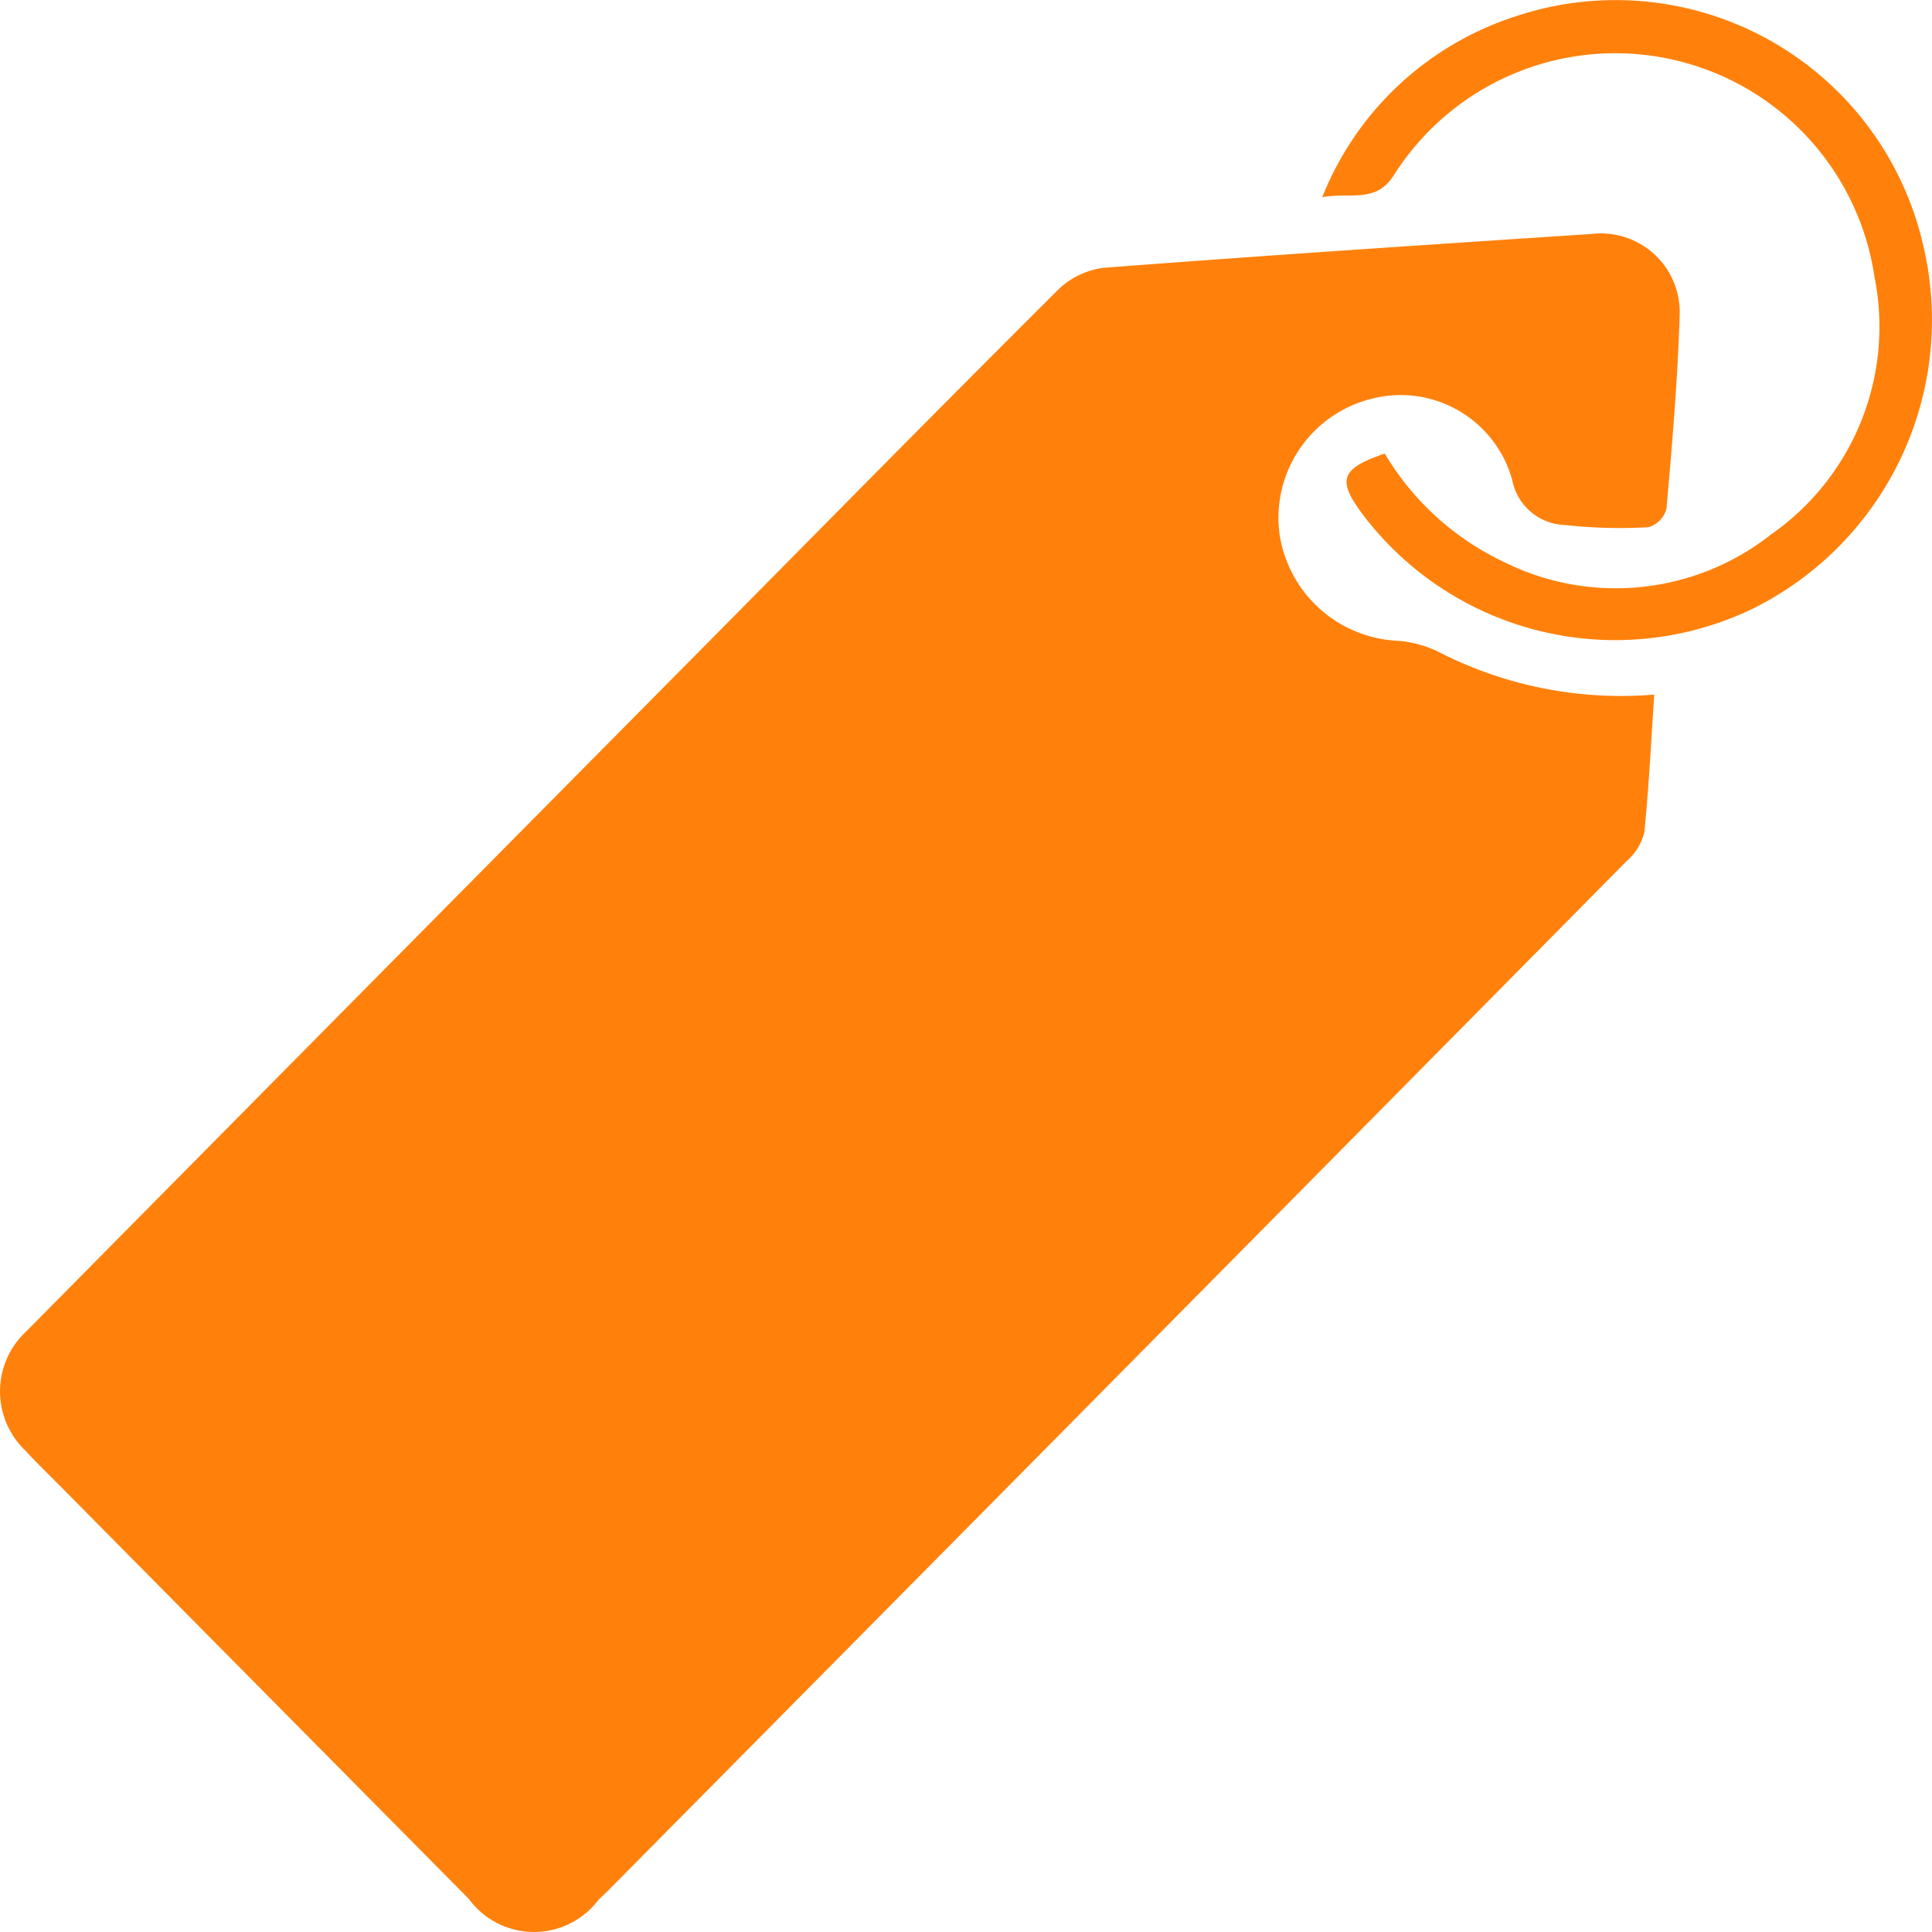 <svg id="Layer_1" data-name="Layer 1" xmlns="http://www.w3.org/2000/svg" width="50" height="50" viewBox="0 0 50 50"><defs><style>.cls-1{fill:#ff810c;}</style></defs><path class="cls-1" d="M43.466,8.171c-.052,1.667-.194,3.329-.34,4.99a.688.688,0,0,1-.464.481,12.962,12.962,0,0,1-2.165-.057,1.435,1.435,0,0,1-1.363-1.161,2.995,2.995,0,0,0-3.587-2.119,3.176,3.176,0,0,0-2.436,3.512,3.246,3.246,0,0,0,3.05,2.764,2.865,2.865,0,0,1,1.088.299,10.349,10.349,0,0,0,5.56,1.094c-.083,1.235-.139,2.406-.258,3.57a1.421,1.421,0,0,1-.445.727Q28.962,35.571,15.804,48.856c-.103.105-.211.205-.315.306a2.091,2.091,0,0,1-3.362-.024Q6.872,43.832,1.62,38.523c-.327-.33-.66-.652-.975-.992A2.116,2.116,0,0,1,.59,34.539q.045-.047.093-.091,8.801-8.901,17.609-17.794c3.021-3.052,6.033-6.114,9.076-9.145a2.07,2.07,0,0,1,1.184-.58c4.214-.322,8.431-.599,12.647-.877a2.038,2.038,0,0,1,2.267,2.12Z" transform="translate(0.003 0.002)"/><path class="cls-1" d="M45.354,15.753A8.192,8.192,0,0,1,35.233,13.27c-.633-.863-.529-1.145.601-1.534a7.132,7.132,0,0,0,3.062,2.795,6.497,6.497,0,0,0,6.948-.71A6.553,6.553,0,0,0,48.51,7.173,6.781,6.781,0,0,0,36.065,4.54c-.469.732-1.14.425-1.849.562a8.038,8.038,0,0,1,4.972-4.67A8.167,8.167,0,0,1,49.543,5.546q.122.361.21.732A8.341,8.341,0,0,1,45.354,15.753Z" transform="translate(0.003 0.002)"/></svg>